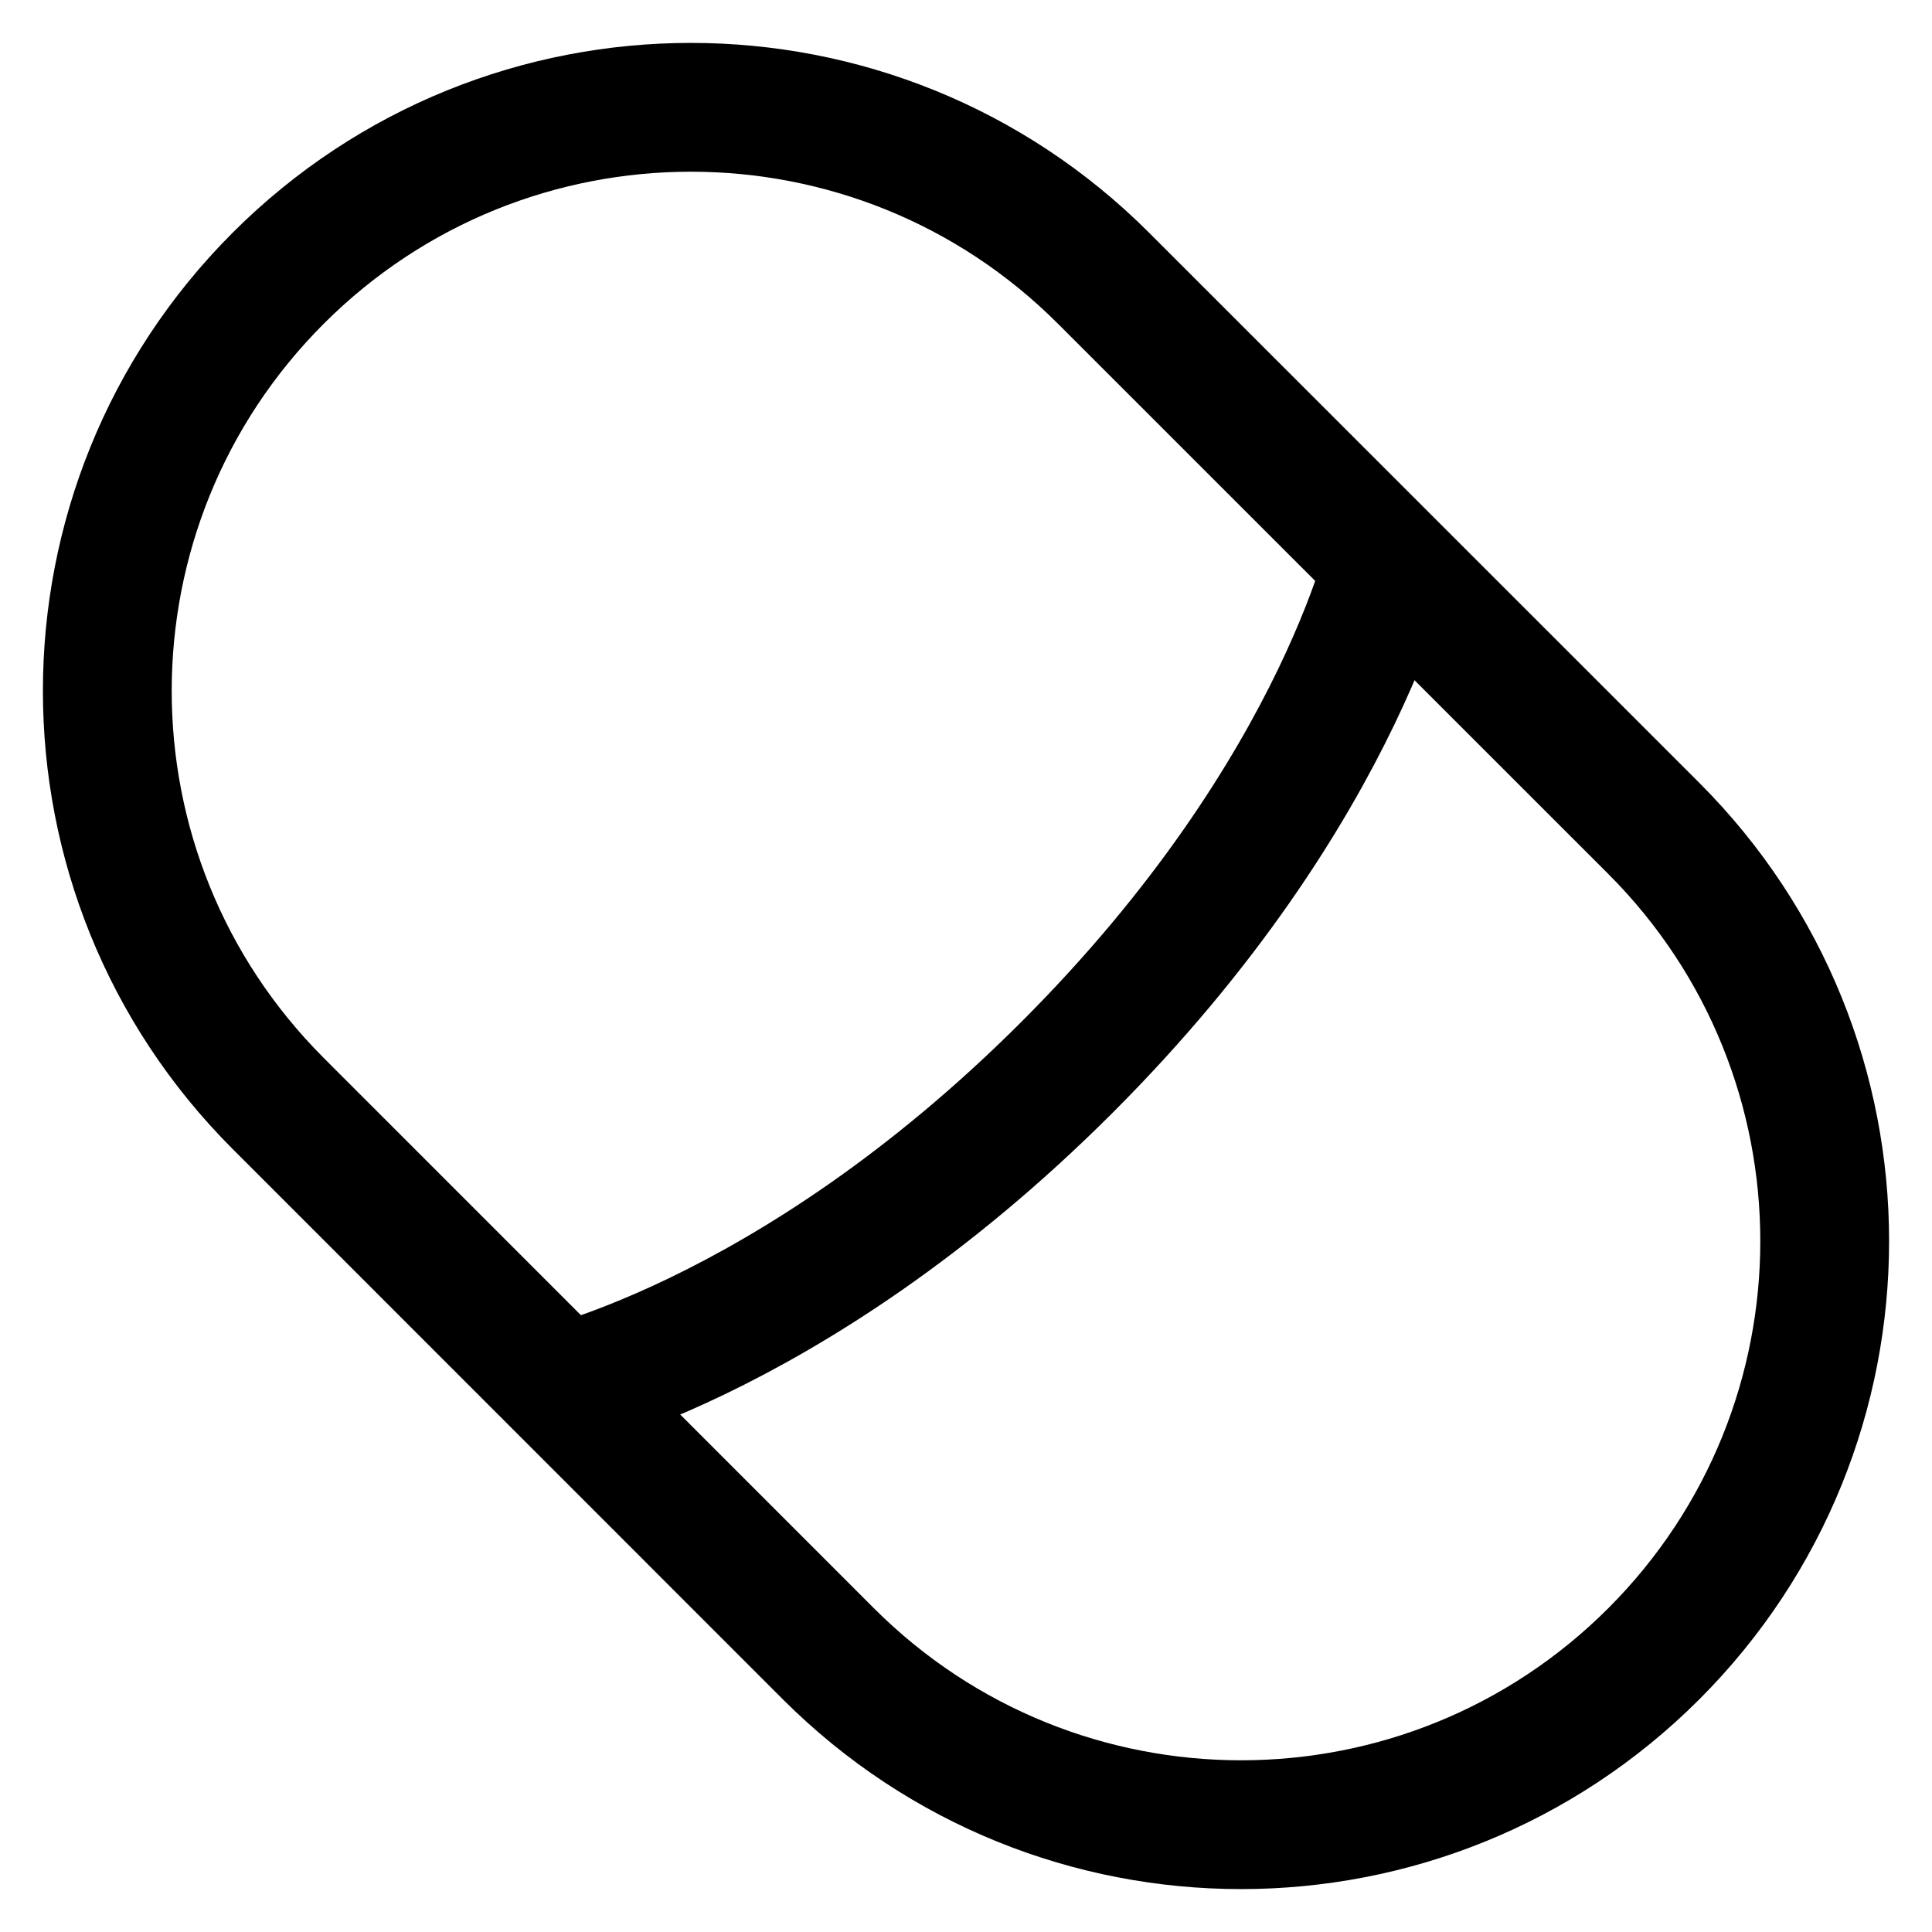 <svg width="18" height="18" viewBox="0 0 18 18" fill="none" xmlns="http://www.w3.org/2000/svg">
<path d="M2.592 10.281C0.469 8.158 0.469 4.716 2.592 2.592C4.716 0.469 8.158 0.469 10.281 2.592L15.408 7.718C17.531 9.842 17.531 13.284 15.408 15.408C13.284 17.531 9.842 17.531 7.718 15.408L2.592 10.281Z" stroke="currentColor" stroke-width="1.2"/>
<path d="M13 5C13 5 12.55 7.335 9.942 9.943C7.335 12.55 5 13 5 13" stroke="currentColor" stroke-width="1.2"/>
</svg>
